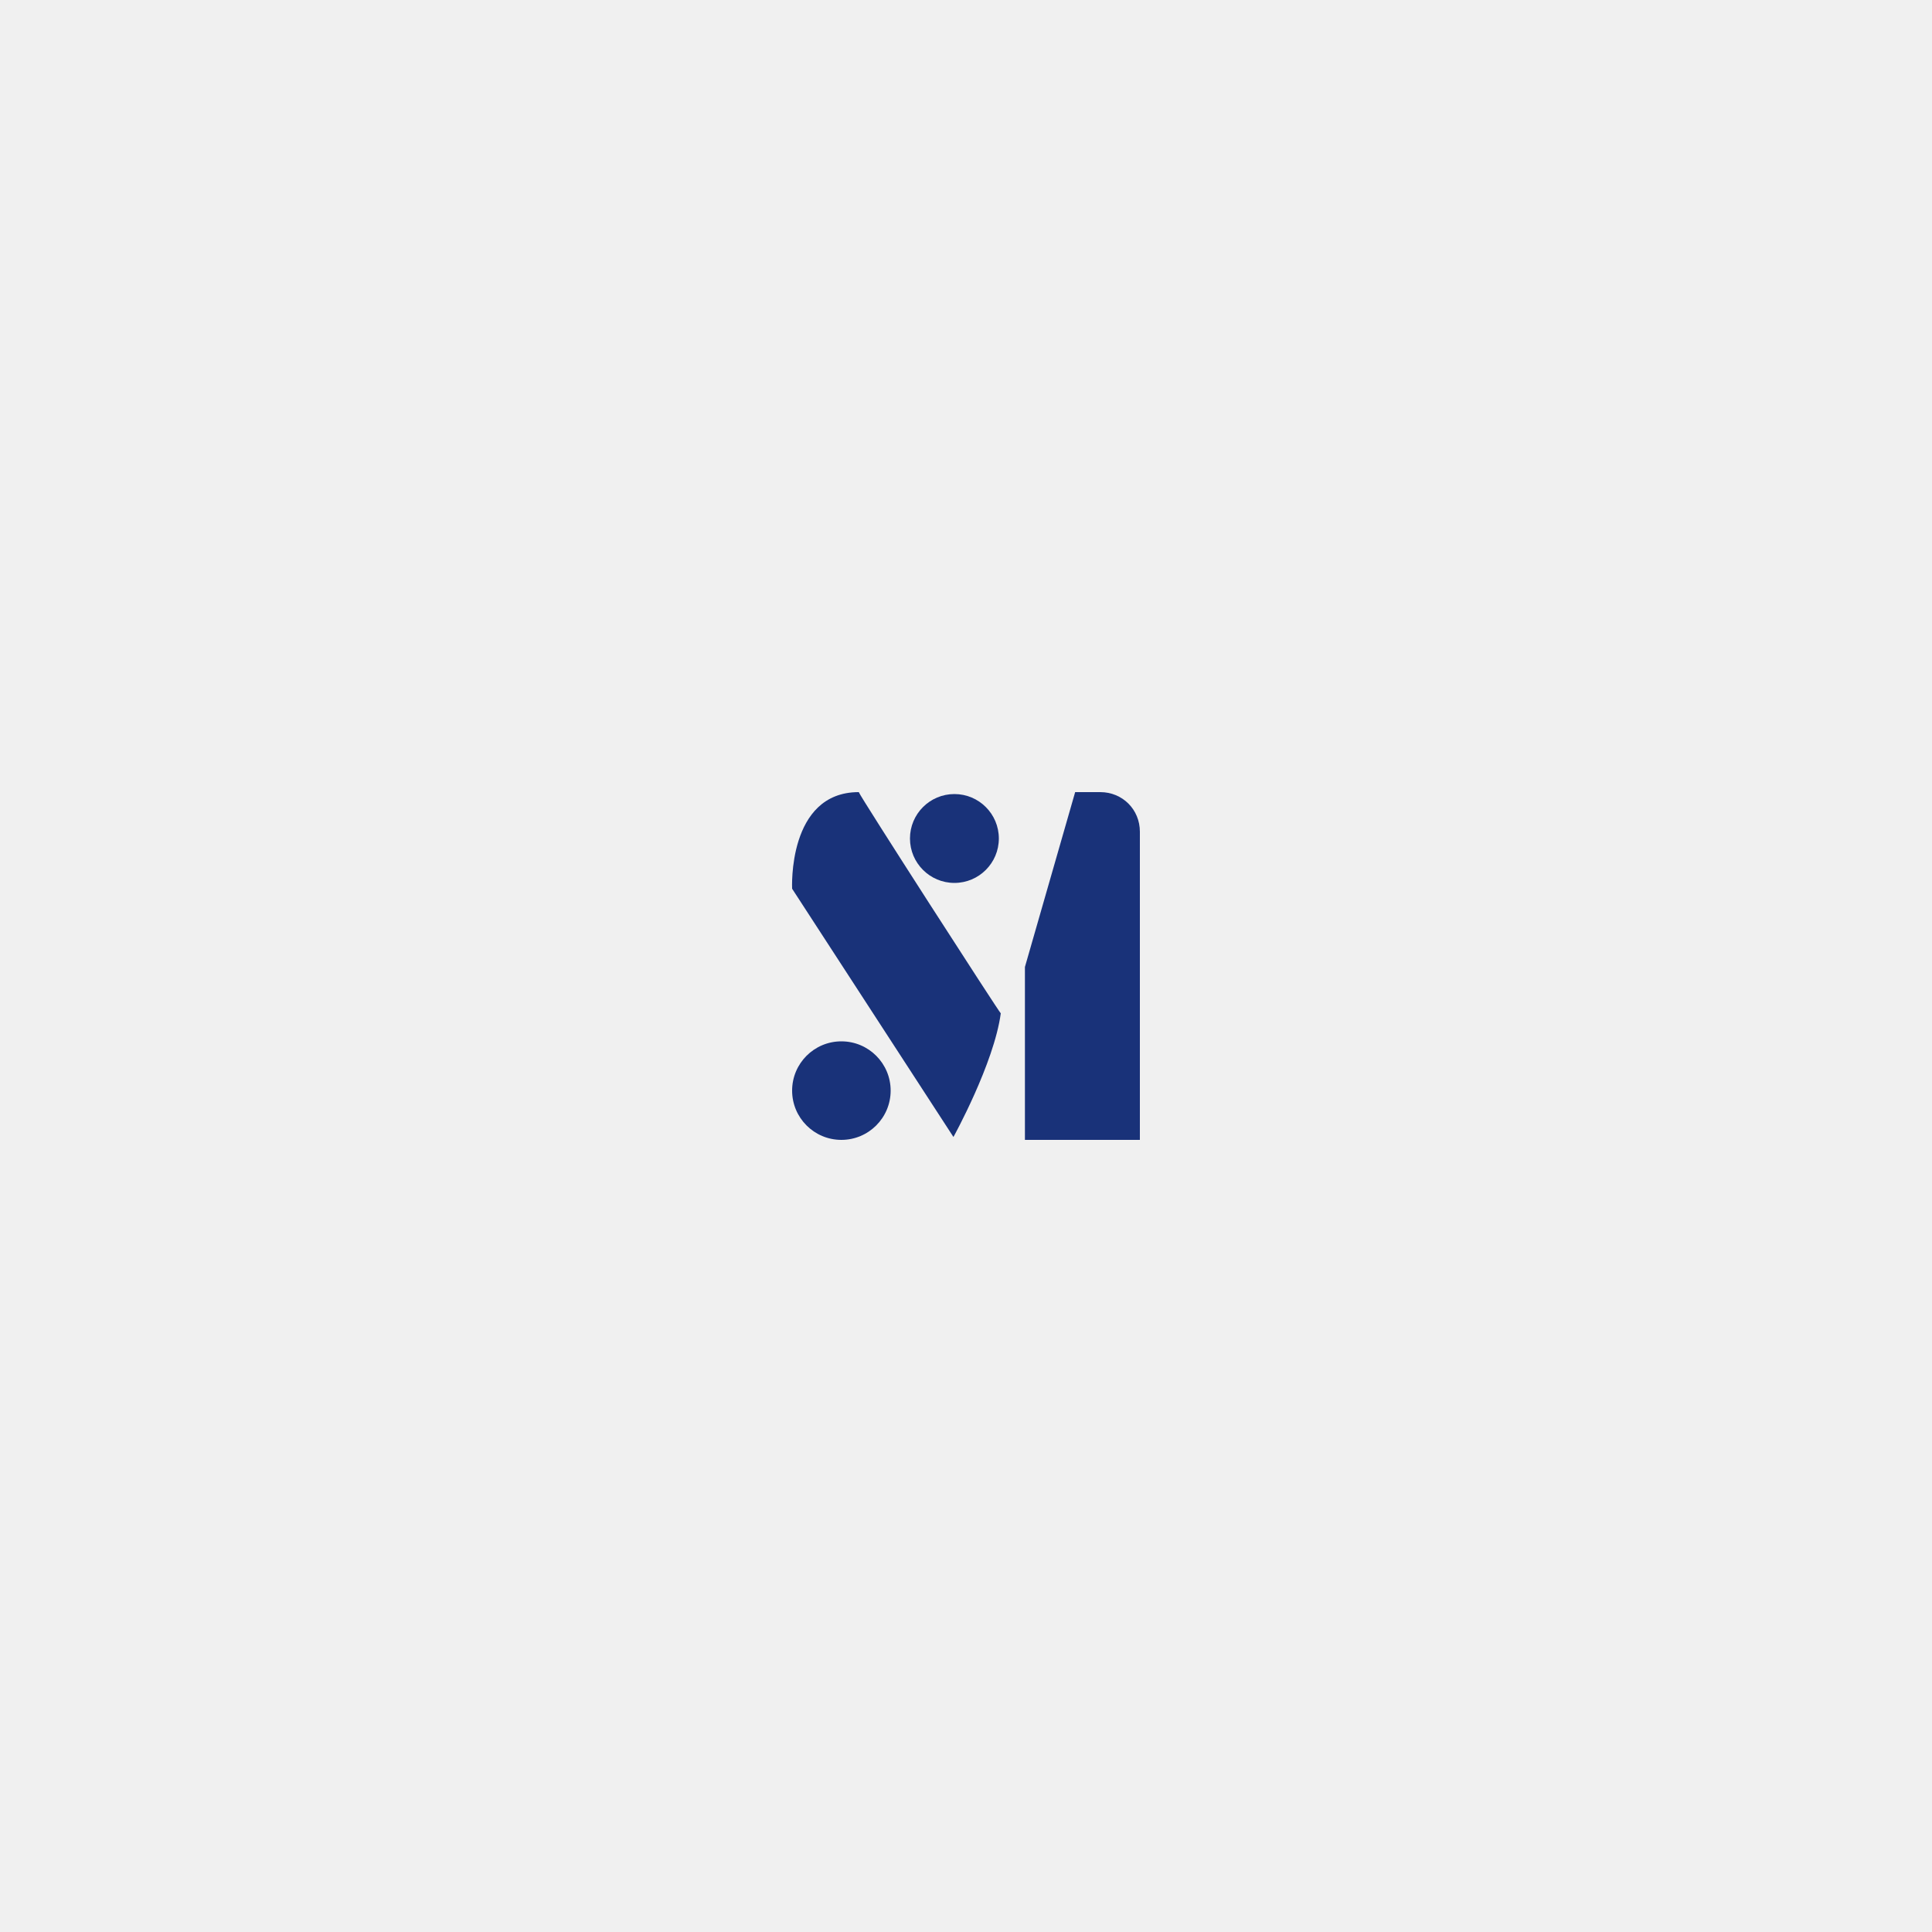 <?xml version="1.0" encoding="utf-8"?>
<!-- Generator: Adobe Illustrator 24.0.2, SVG Export Plug-In . SVG Version: 6.00 Build 0)  -->
<svg version="1.1" id="Layer_1" xmlns="http://www.w3.org/2000/svg" xmlns:xlink="http://www.w3.org/1999/xlink" x="0px" y="0px"
	 viewBox="0 0 200 200" style="enable-background:new 0 0 200 200;" xml:space="preserve">
<style type="text/css">
	.st0{fill:#f0f0f0;}
	.st1{fill:#193279;}
</style>
<g>
	<rect class="st0" width="200" height="200"/>
</g>
<path class="st1" d="M118,118h-11.9v-17.9l5.2-18.1l2.6,0c2.3,0,4.1,1.8,4.1,4.1c0,0,0,0,0,0L118,118z"/>
<path class="st1" d="M103.6,104.9c-0.7,5.2-4.9,12.8-4.9,12.8L82,92c0,0-0.5-10,6.9-10C89,82.4,103.5,104.9,103.6,104.9z"/>
<ellipse class="st1" cx="98.8" cy="86.8" rx="4.6" ry="4.6"/>
<ellipse class="st1" cx="87.1" cy="112.9" rx="5.1" ry="5.1"/>


<animate id="animation1"
					attributeName="opacity"
					from="0" to=".3" dur="1.2s"
					begin="0s;animation2.end" />
 <animate id="animation2"
					attributeName="opacity"
					from=".3" to="0" dur="1.5s"
					begin="animation1.end" />
</svg>
